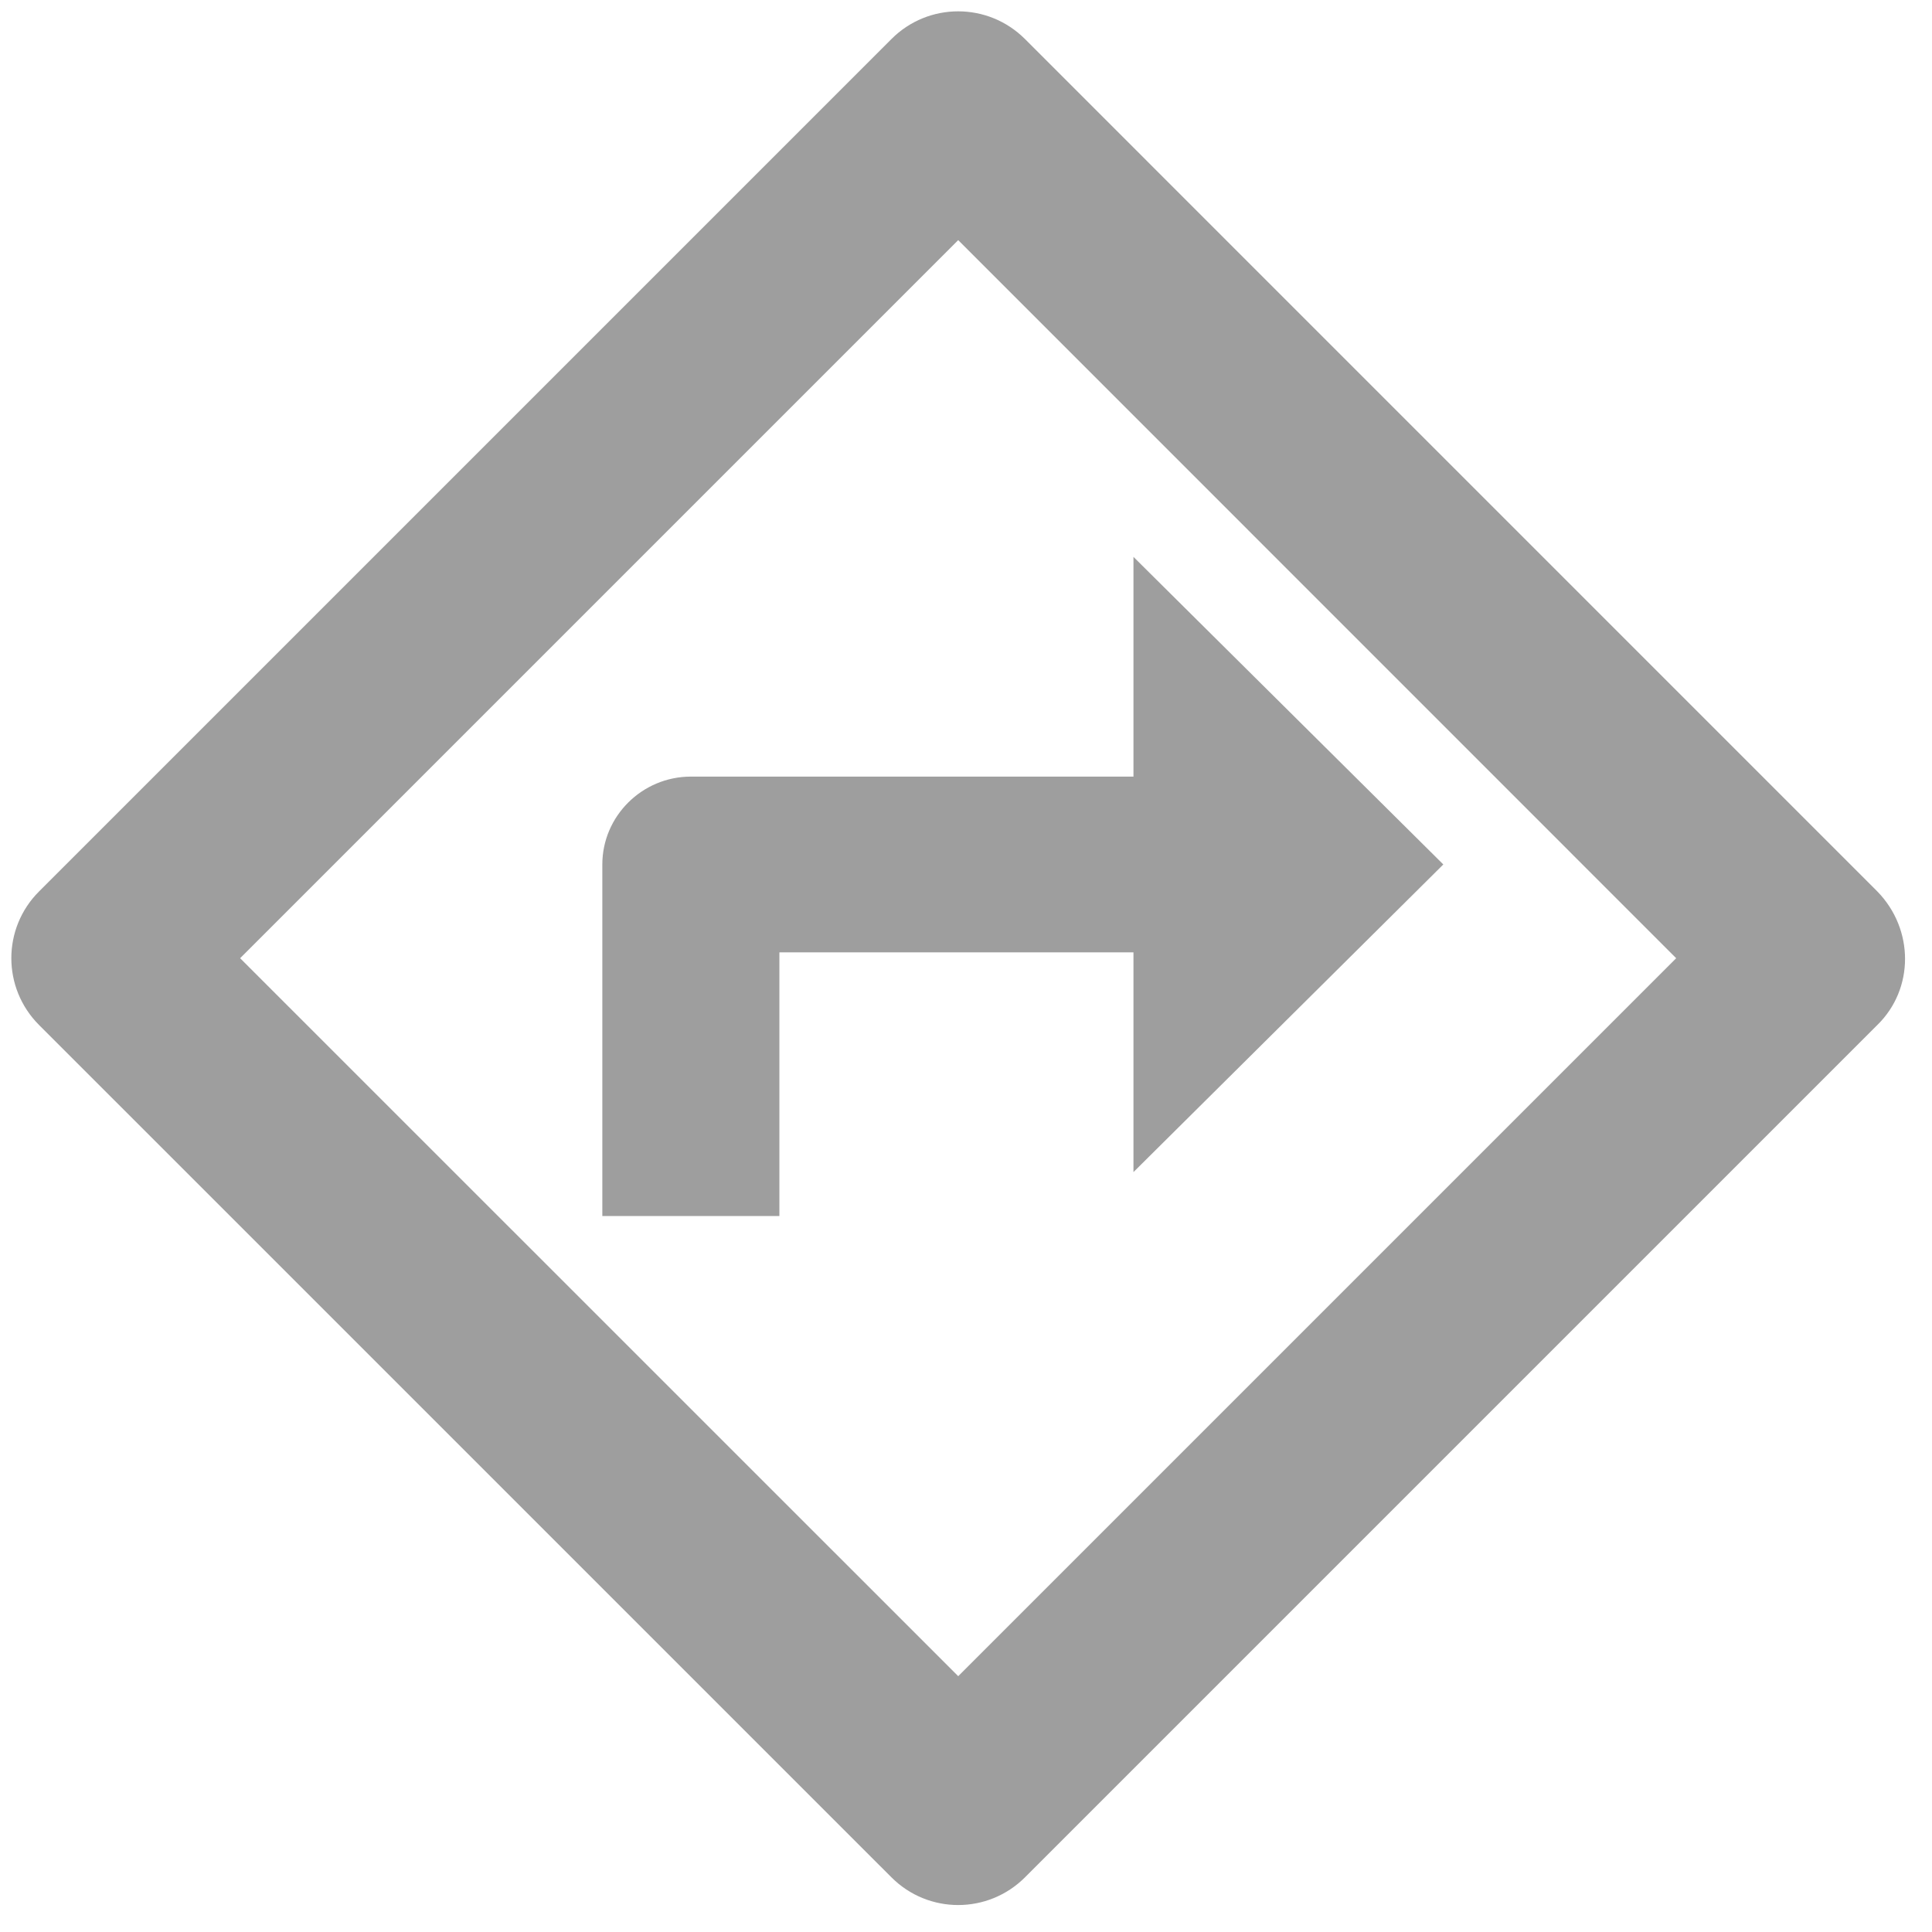 <svg width="34" height="34" viewBox="0 0 34 34" fill="none" xmlns="http://www.w3.org/2000/svg">
<path fill-rule="evenodd" clip-rule="evenodd" d="M33.038 15.688L18.038 0.687C17.387 0.037 16.337 0.037 15.688 0.687L0.687 15.688C0.037 16.337 0.037 17.387 0.687 18.038L15.688 33.038C16.337 33.688 17.387 33.688 18.038 33.038L33.038 18.038C33.688 17.404 33.688 16.354 33.038 15.688ZM29.498 16.863L16.863 4.226L4.226 16.863L16.863 29.498L29.498 16.863Z" fill="black" fill-opacity="0.38"/>
<path fill-rule="evenodd" clip-rule="evenodd" d="M10.6 21.4V15.213C10.6 14.363 11.301 13.667 12.158 13.667H19.947V9.8L25.4 15.213L19.947 20.627V16.76H13.716V21.4H10.6Z" fill="black" fill-opacity="0.38"/>
</svg>
